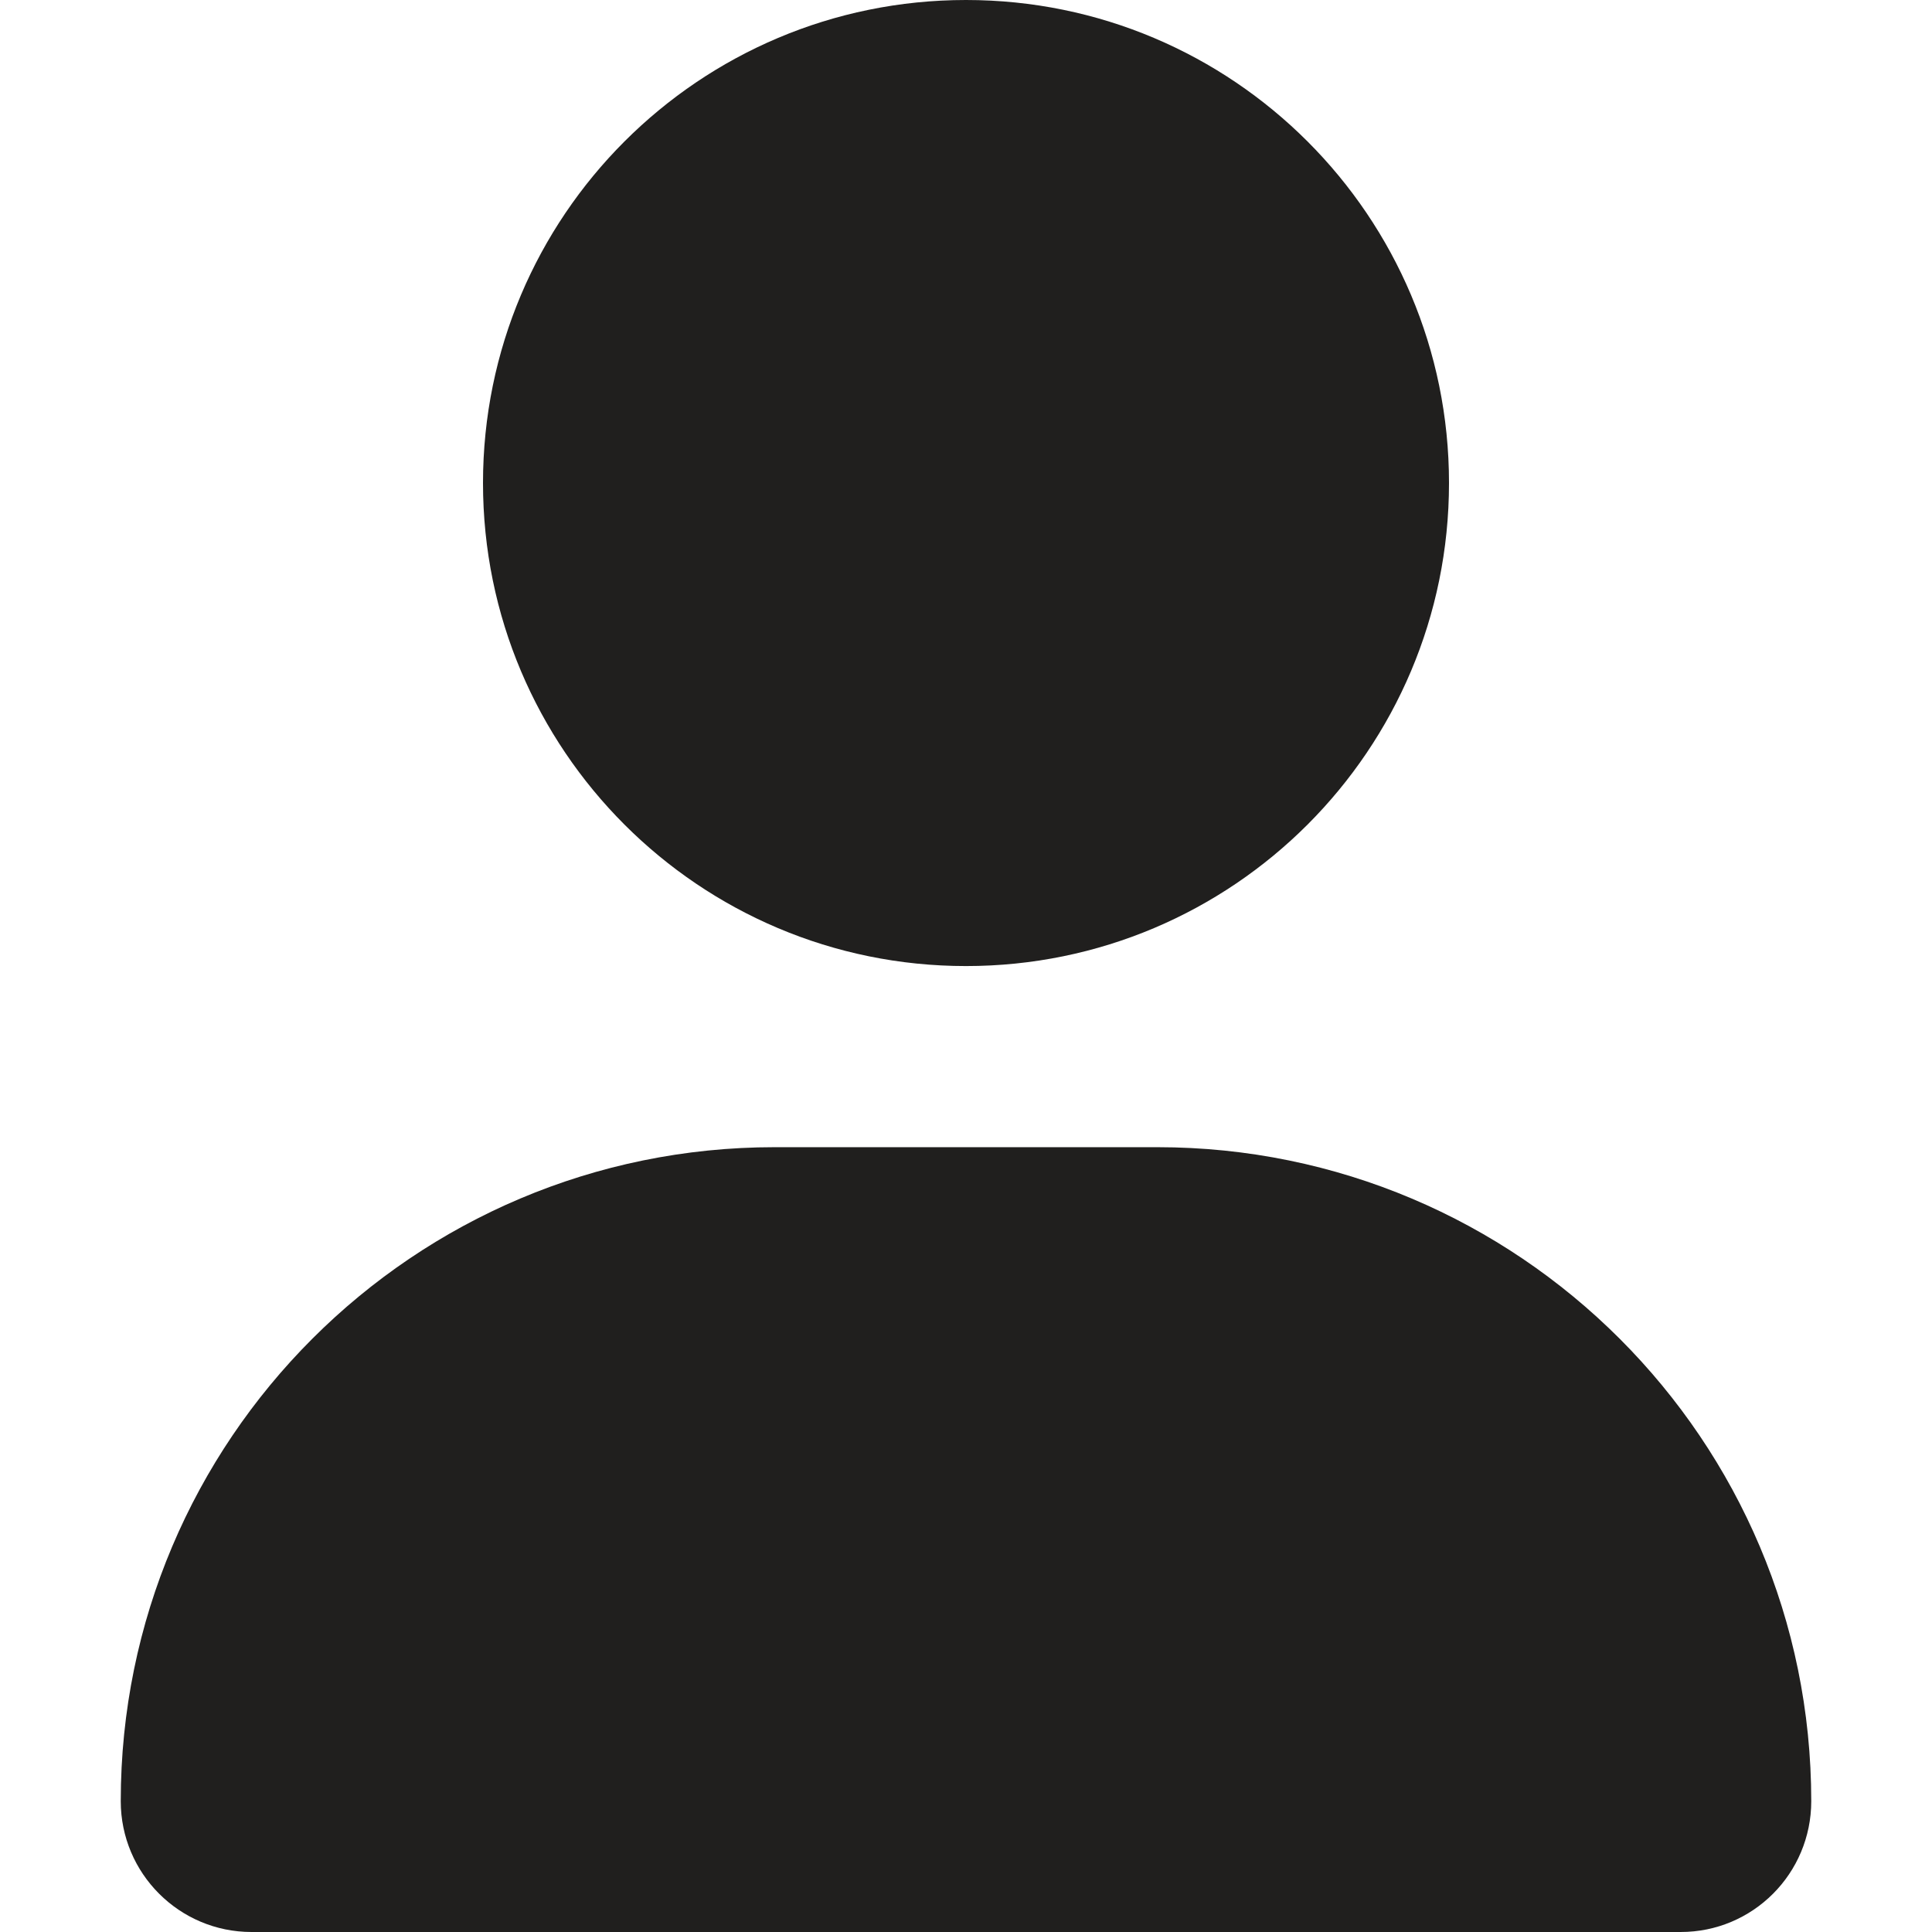 <svg width="32" height="32" viewBox="0 0 32 32" fill="none" xmlns="http://www.w3.org/2000/svg">
    <path d="M16 16.001C20.419 16.001 24 12.419 24 8C24 3.582 20.419 0 16 0C11.581 0 8 3.582 8 8C8 12.419 11.581 16.001 16 16.001ZM19.169 19.001H12.831C6.851 19.001 2 23.851 2 29.833C2 31.029 2.97 32 4.166 32H27.835C29.031 32.002 30 31.033 30 29.833C30 23.851 25.15 19.001 19.169 19.001Z" fill="#201F1E"/>
</svg>
